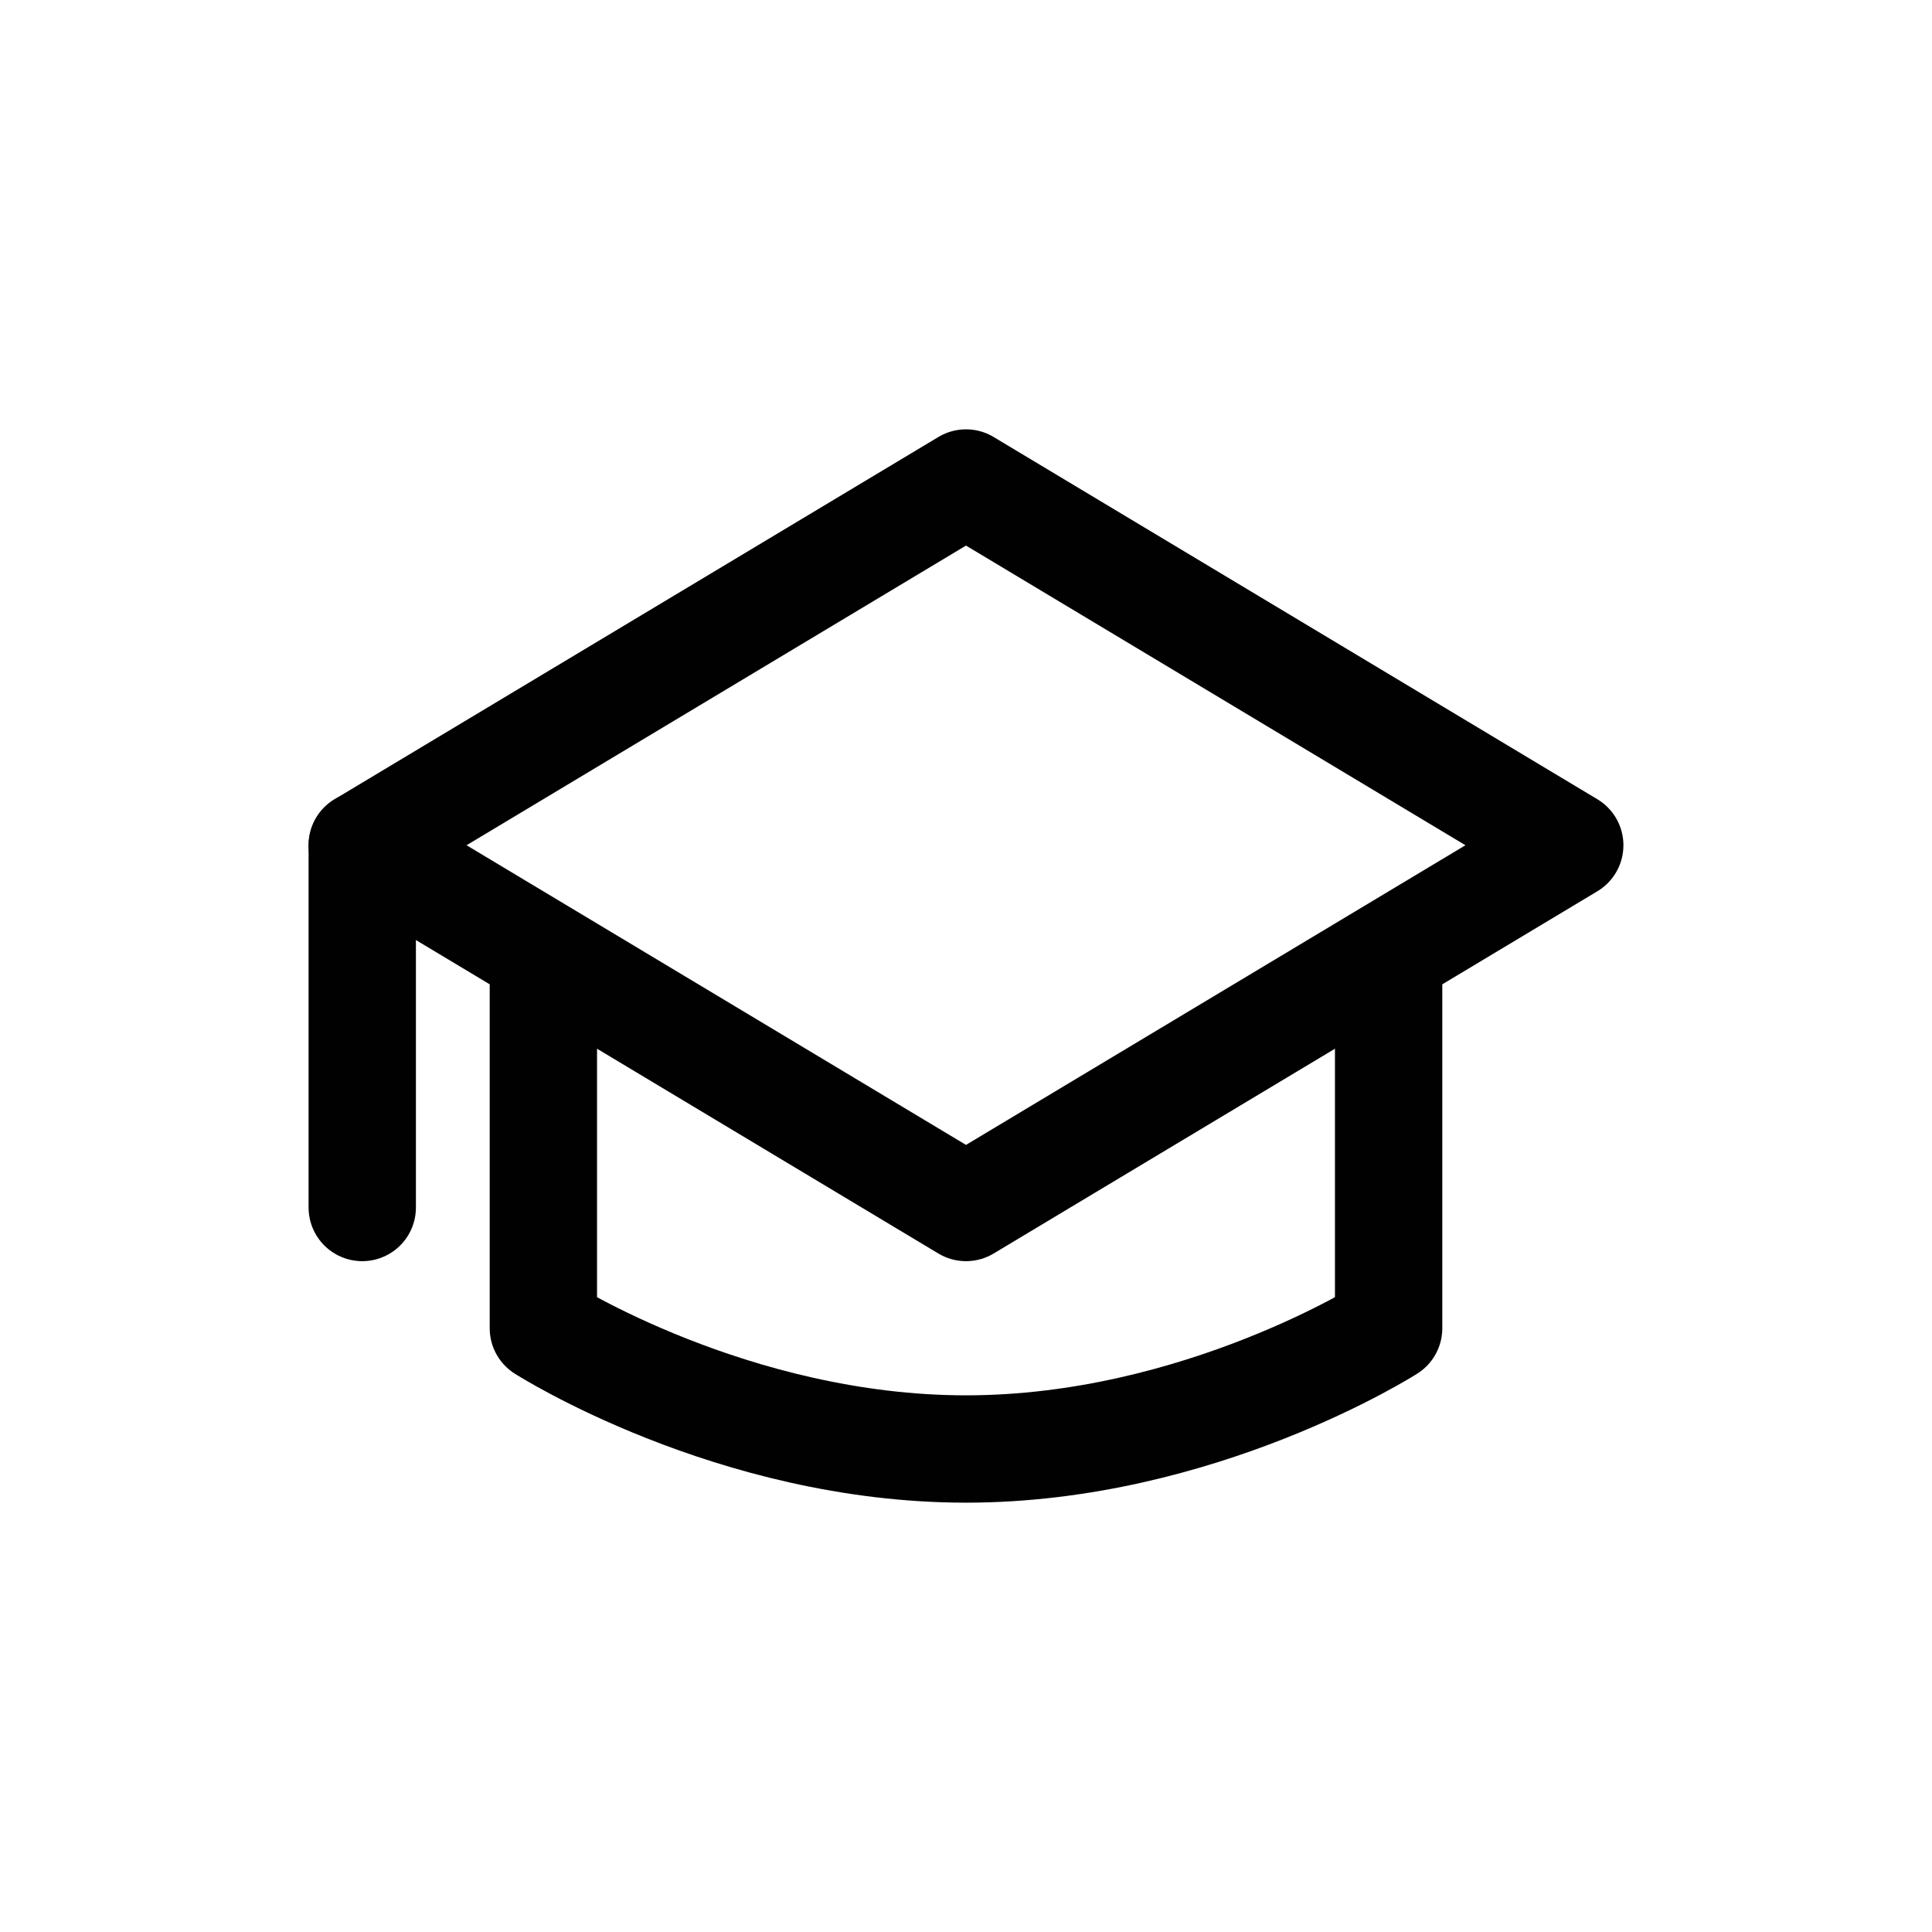 <?xml version="1.0" encoding="utf-8"?>
<!-- Generator: Adobe Illustrator 28.1.0, SVG Export Plug-In . SVG Version: 6.00 Build 0)  -->
<svg version="1.1" id="Layer_1" xmlns="http://www.w3.org/2000/svg" xmlns:xlink="http://www.w3.org/1999/xlink" x="0px" y="0px"
	 viewBox="0 0 72 72" style="enable-background:new 0 0 72 72;" xml:space="preserve">
<polygon style="fill:none;stroke:#010101;stroke-width:4;stroke-linejoin:round;stroke-miterlimit:10;" points="13.5,31.5 36,18 
	58.5,31.5 36,45 "/>
<path style="fill:none;stroke:#010101;stroke-width:4;stroke-linejoin:round;stroke-miterlimit:10;" d="M51.75,36v13.5
	c0,0-7.05,4.5-15.75,4.5s-15.75-4.5-15.75-4.5V36"/>
<line style="fill:none;stroke:#010101;stroke-width:4;stroke-linecap:round;stroke-linejoin:round;stroke-miterlimit:10;" x1="13.5" y1="31.5" x2="13.5" y2="45"/>
</svg>
